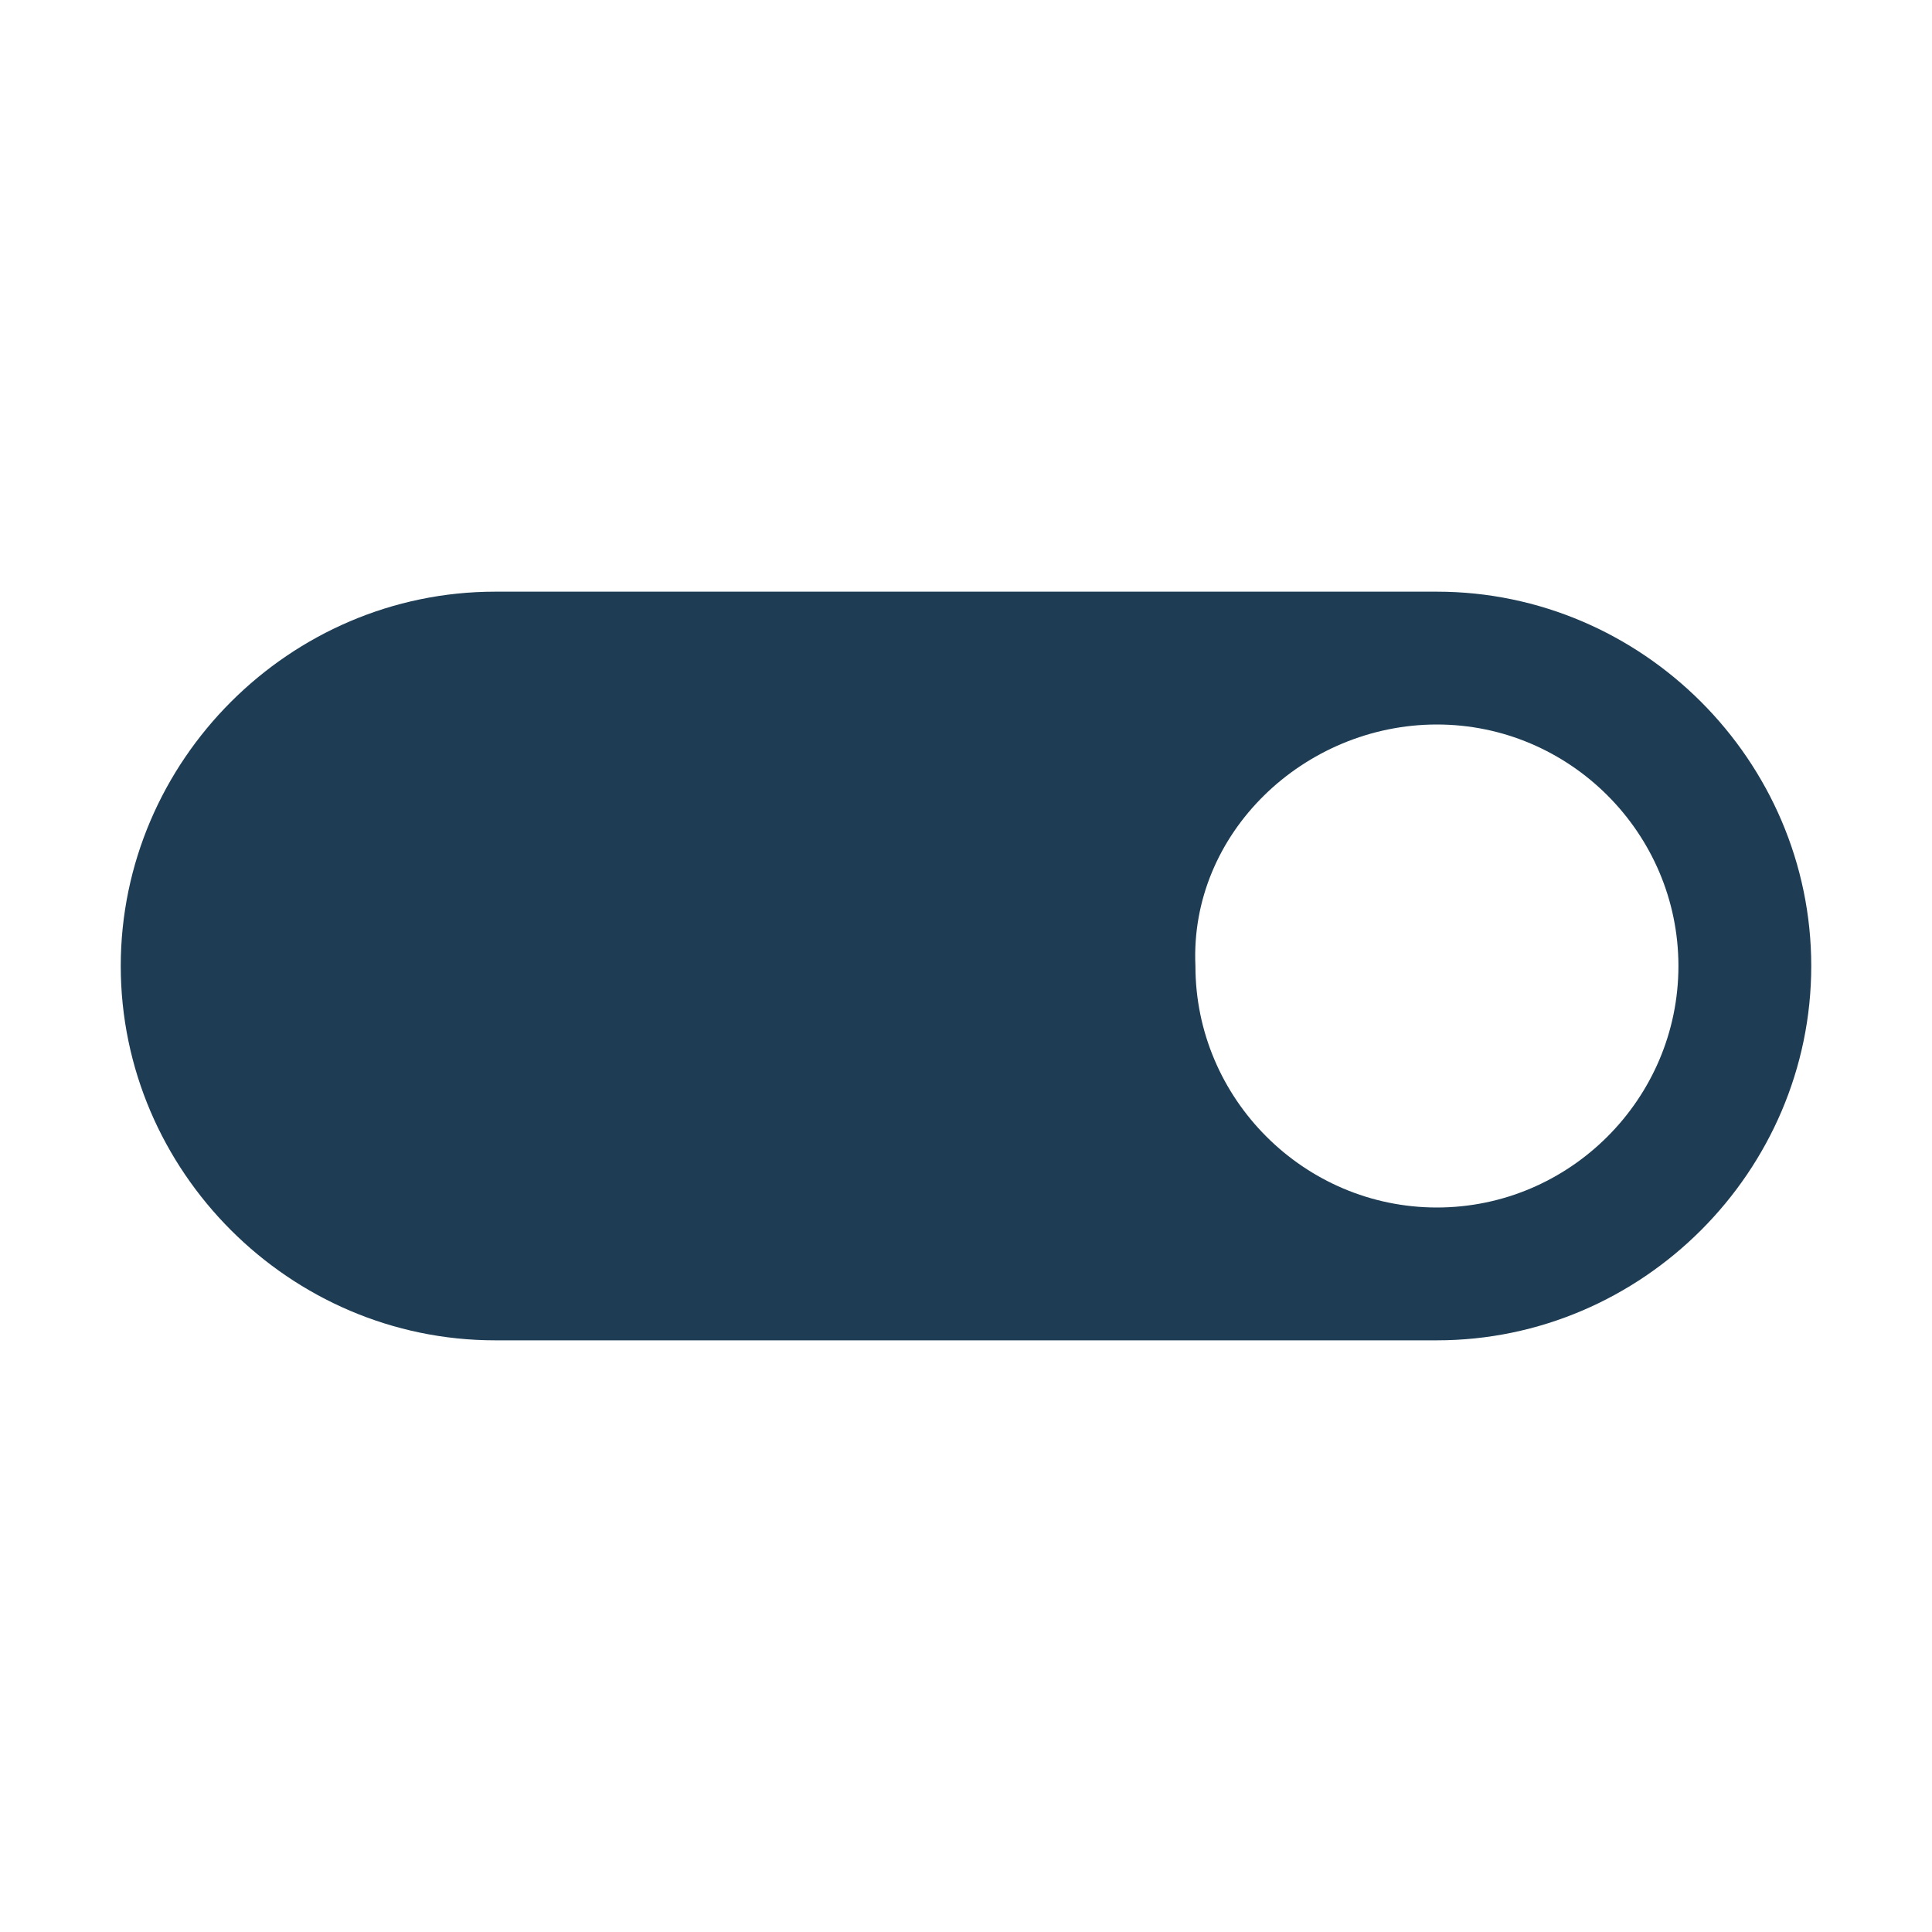 <?xml version="1.0" encoding="utf-8"?>
<!-- Generator: Adobe Illustrator 22.0.1, SVG Export Plug-In . SVG Version: 6.00 Build 0)  -->
<svg version="1.1" id="Layer_1" xmlns="http://www.w3.org/2000/svg" xmlns:xlink="http://www.w3.org/1999/xlink" x="0px" y="0px"
	 viewBox="0 0 32 32" style="enable-background:new 0 0 32 32;" xml:space="preserve">
<style type="text/css">
	.st0{fill:#1E3D54;}
</style>
<title>about3</title>
<path class="st0" d="M8.2,22.2h15.6c3.4,0,6.2-2.8,6.2-6.2s-2.8-6.2-6.2-6.2H8.2C4.8,9.8,2,12.6,2,16S4.8,22.2,8.2,22.2z M23.8,12
	c2.2,0,4,1.8,4,4s-1.8,4-4,4s-4-1.8-4-4C19.7,13.8,21.6,12,23.8,12z"/>
</svg>
